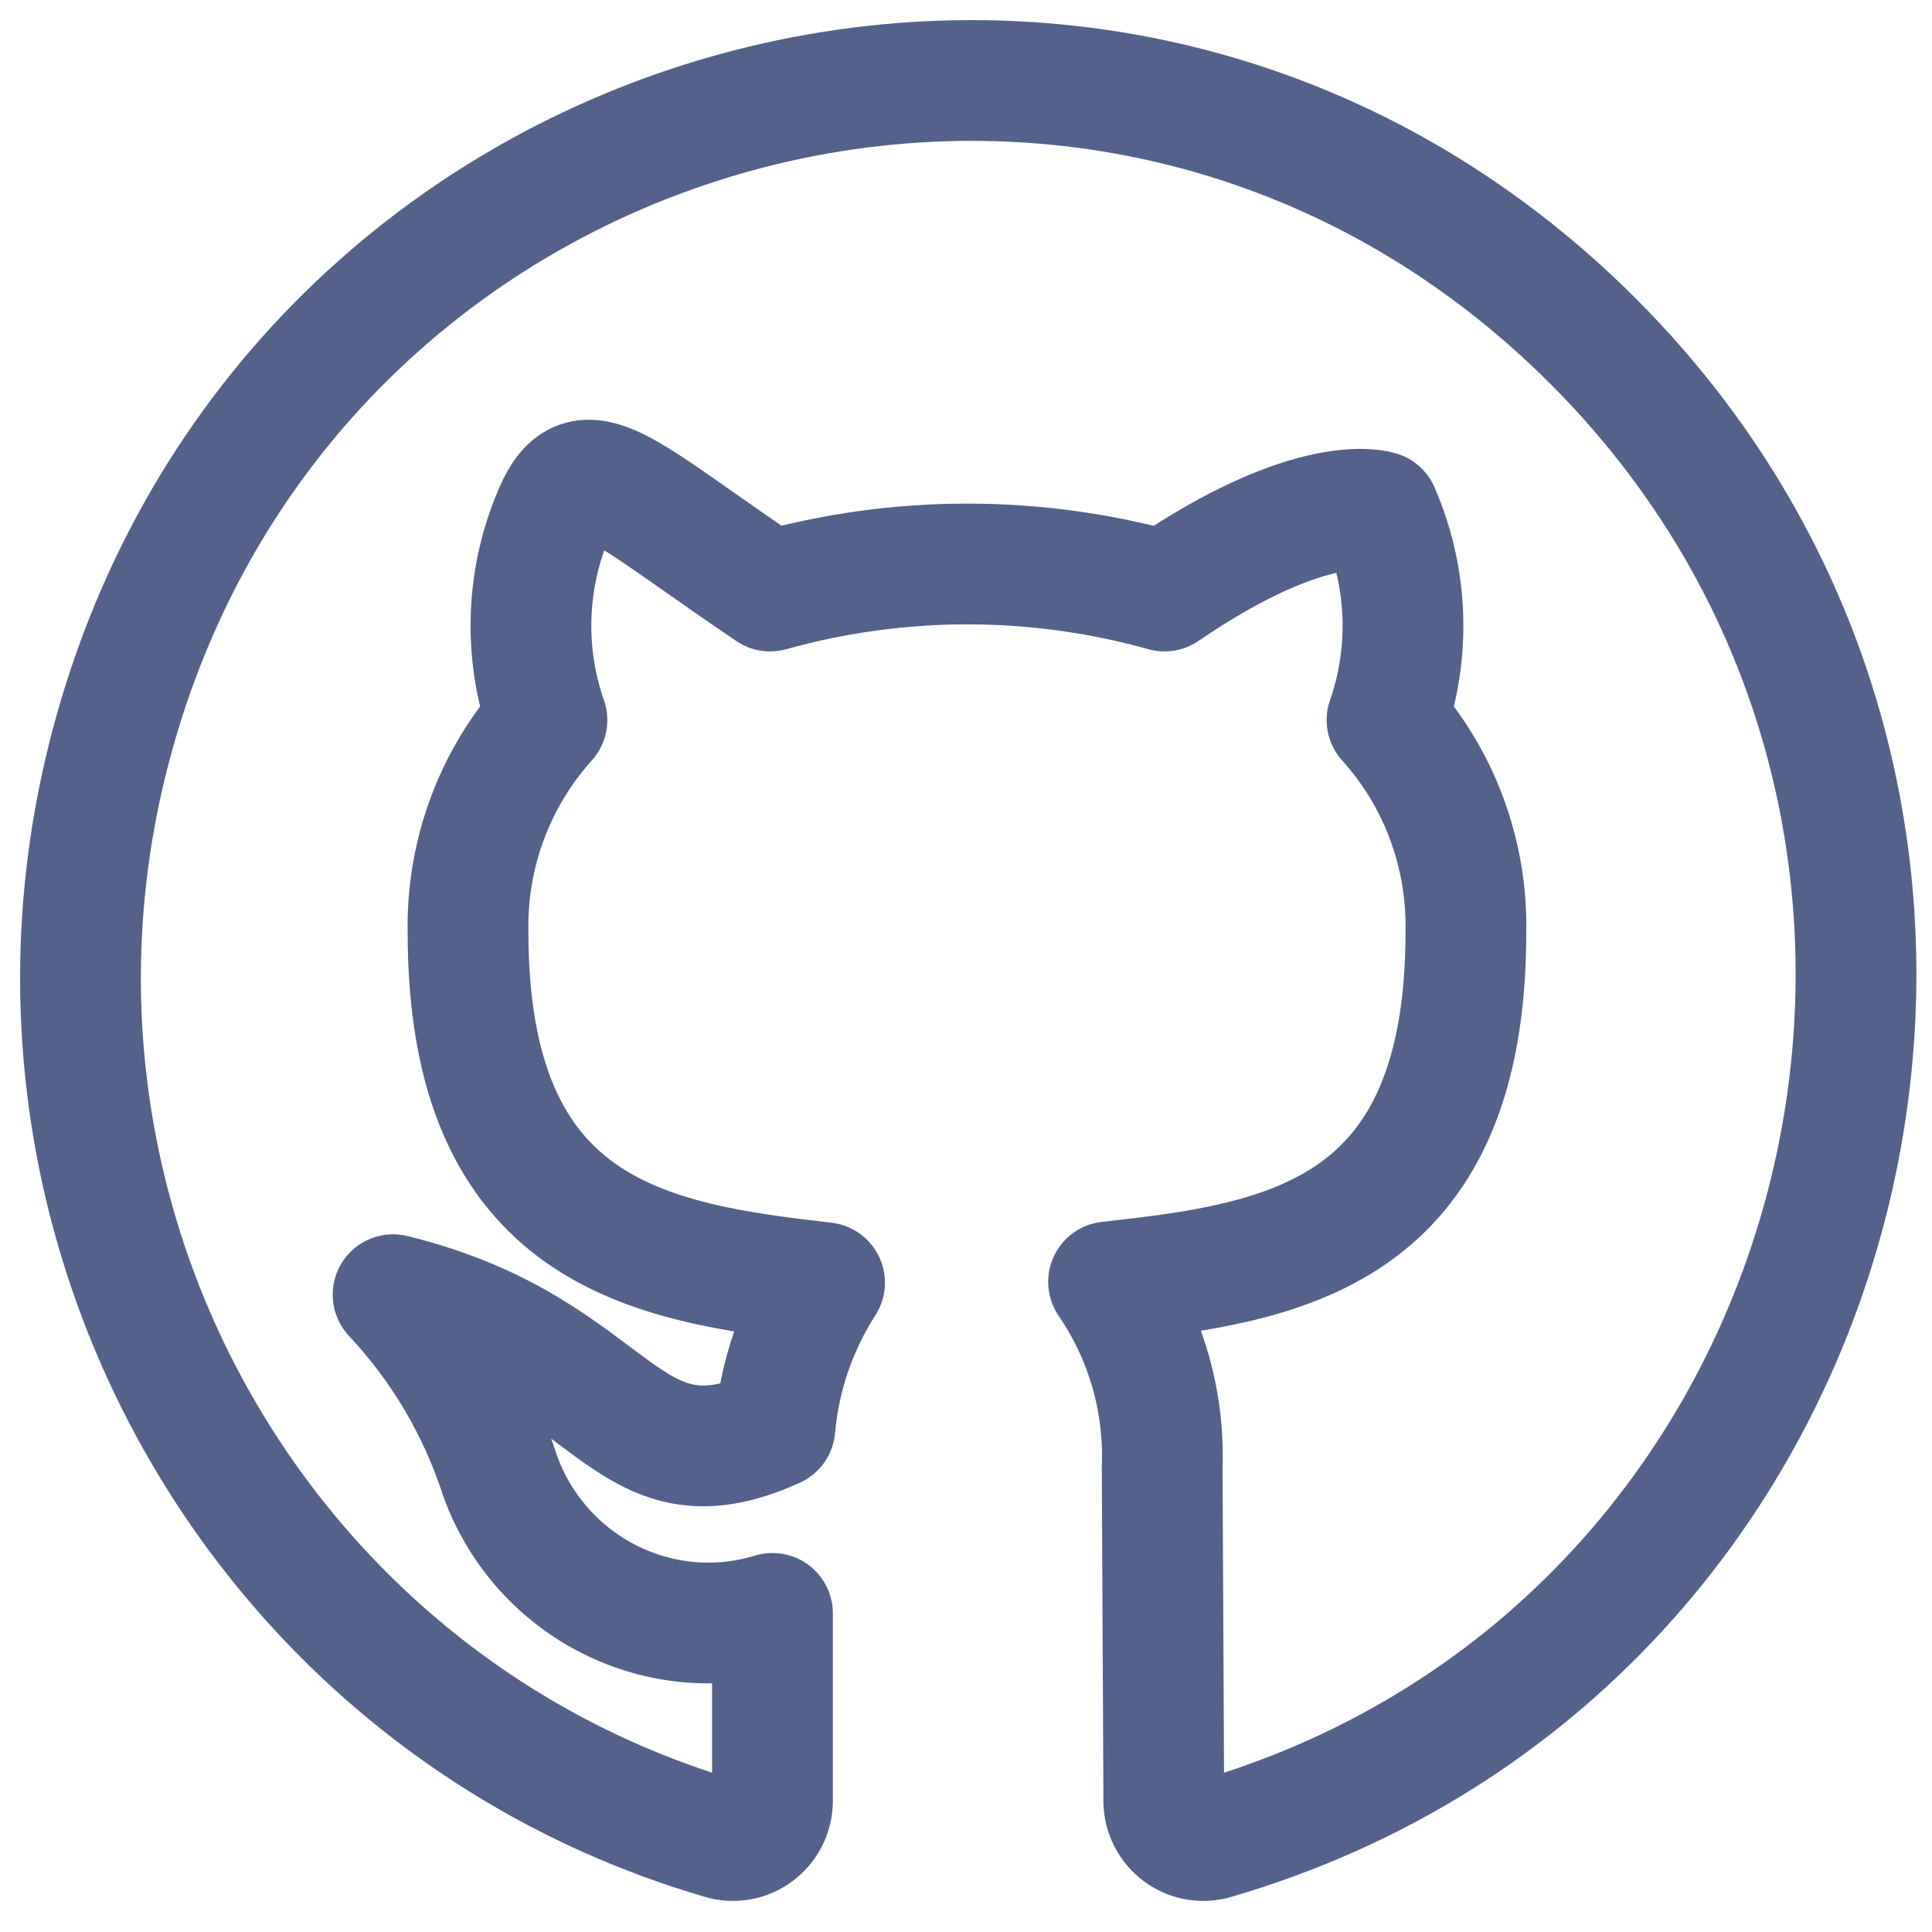 <svg width="24" height="24" viewBox="0 0 24 24" fill="none" xmlns="http://www.w3.org/2000/svg">
<path d="M14.457 22.369C14.457 22.698 14.77 22.936 15.084 22.844C23.237 20.466 25.785 10.064 19.67 4.12C13.555 -1.825 3.364 1.147 1.325 9.469C-0.098 15.278 3.278 21.184 8.969 22.844C9.283 22.936 9.596 22.698 9.596 22.369V20.042C8.201 20.468 6.719 19.722 6.215 18.34C5.942 17.497 5.486 16.726 4.883 16.083C7.676 16.766 7.725 18.597 9.626 17.736C9.683 17.093 9.895 16.475 10.243 15.934C8.087 15.687 5.814 15.34 5.814 11.579C5.795 10.607 6.146 9.664 6.794 8.945C6.499 8.1 6.534 7.172 6.892 6.352C7.25 5.531 7.705 6.085 9.567 7.342C11.17 6.894 12.863 6.894 14.466 7.342C16.319 6.075 17.132 6.352 17.132 6.352C17.49 7.172 17.525 8.1 17.23 8.945C17.879 9.664 18.229 10.606 18.21 11.579C18.21 15.35 15.936 15.687 13.771 15.924C14.234 16.6 14.468 17.409 14.437 18.231L14.457 22.369Z" stroke="#53618B" stroke-width="1.5" stroke-linecap="round" stroke-linejoin="round"/>
</svg>
